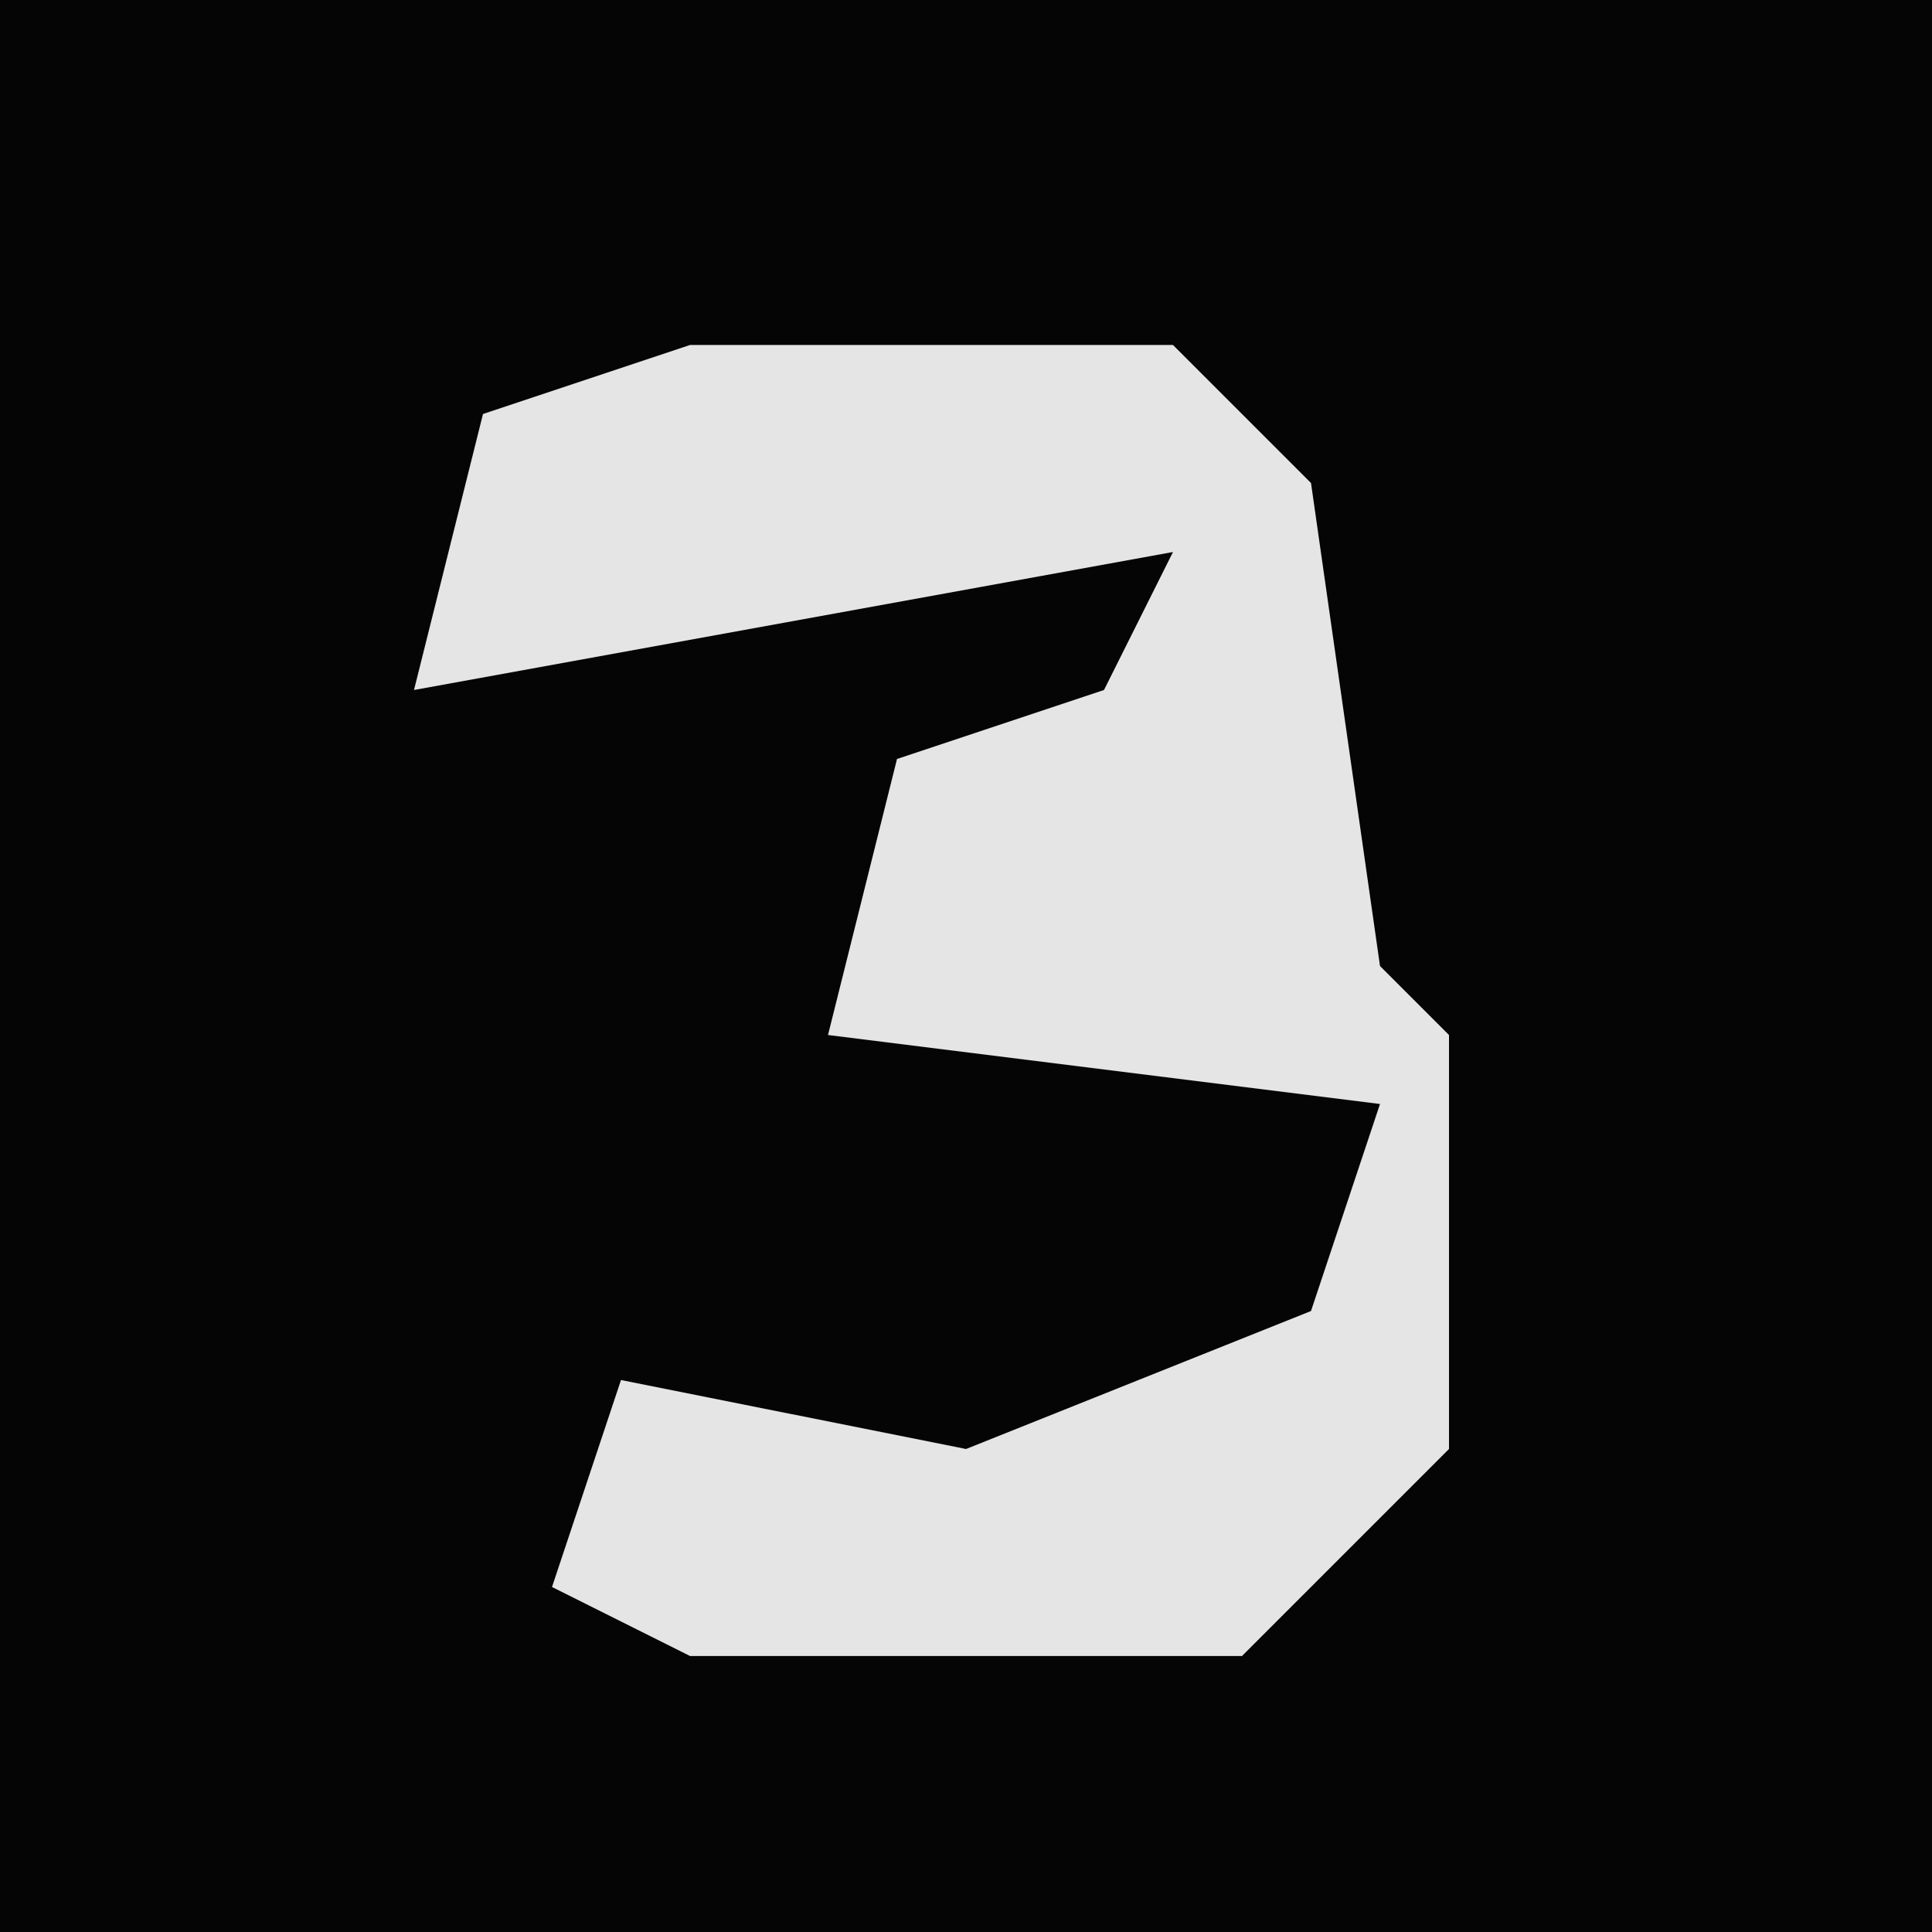 <?xml version="1.0" encoding="UTF-8"?>
<svg version="1.1" xmlns="http://www.w3.org/2000/svg" width="28" height="28">
<path d="M0,0 L28,0 L28,28 L0,28 Z " fill="#050505" transform="translate(0,0)"/>
<path d="M0,0 L7,0 L9,2 L10,9 L11,10 L11,16 L8,19 L0,19 L-2,18 L-1,15 L4,16 L9,14 L10,11 L2,10 L3,6 L6,5 L7,3 L-4,5 L-3,1 Z " fill="#E5E5E5" transform="translate(10,5)"/>
</svg>
